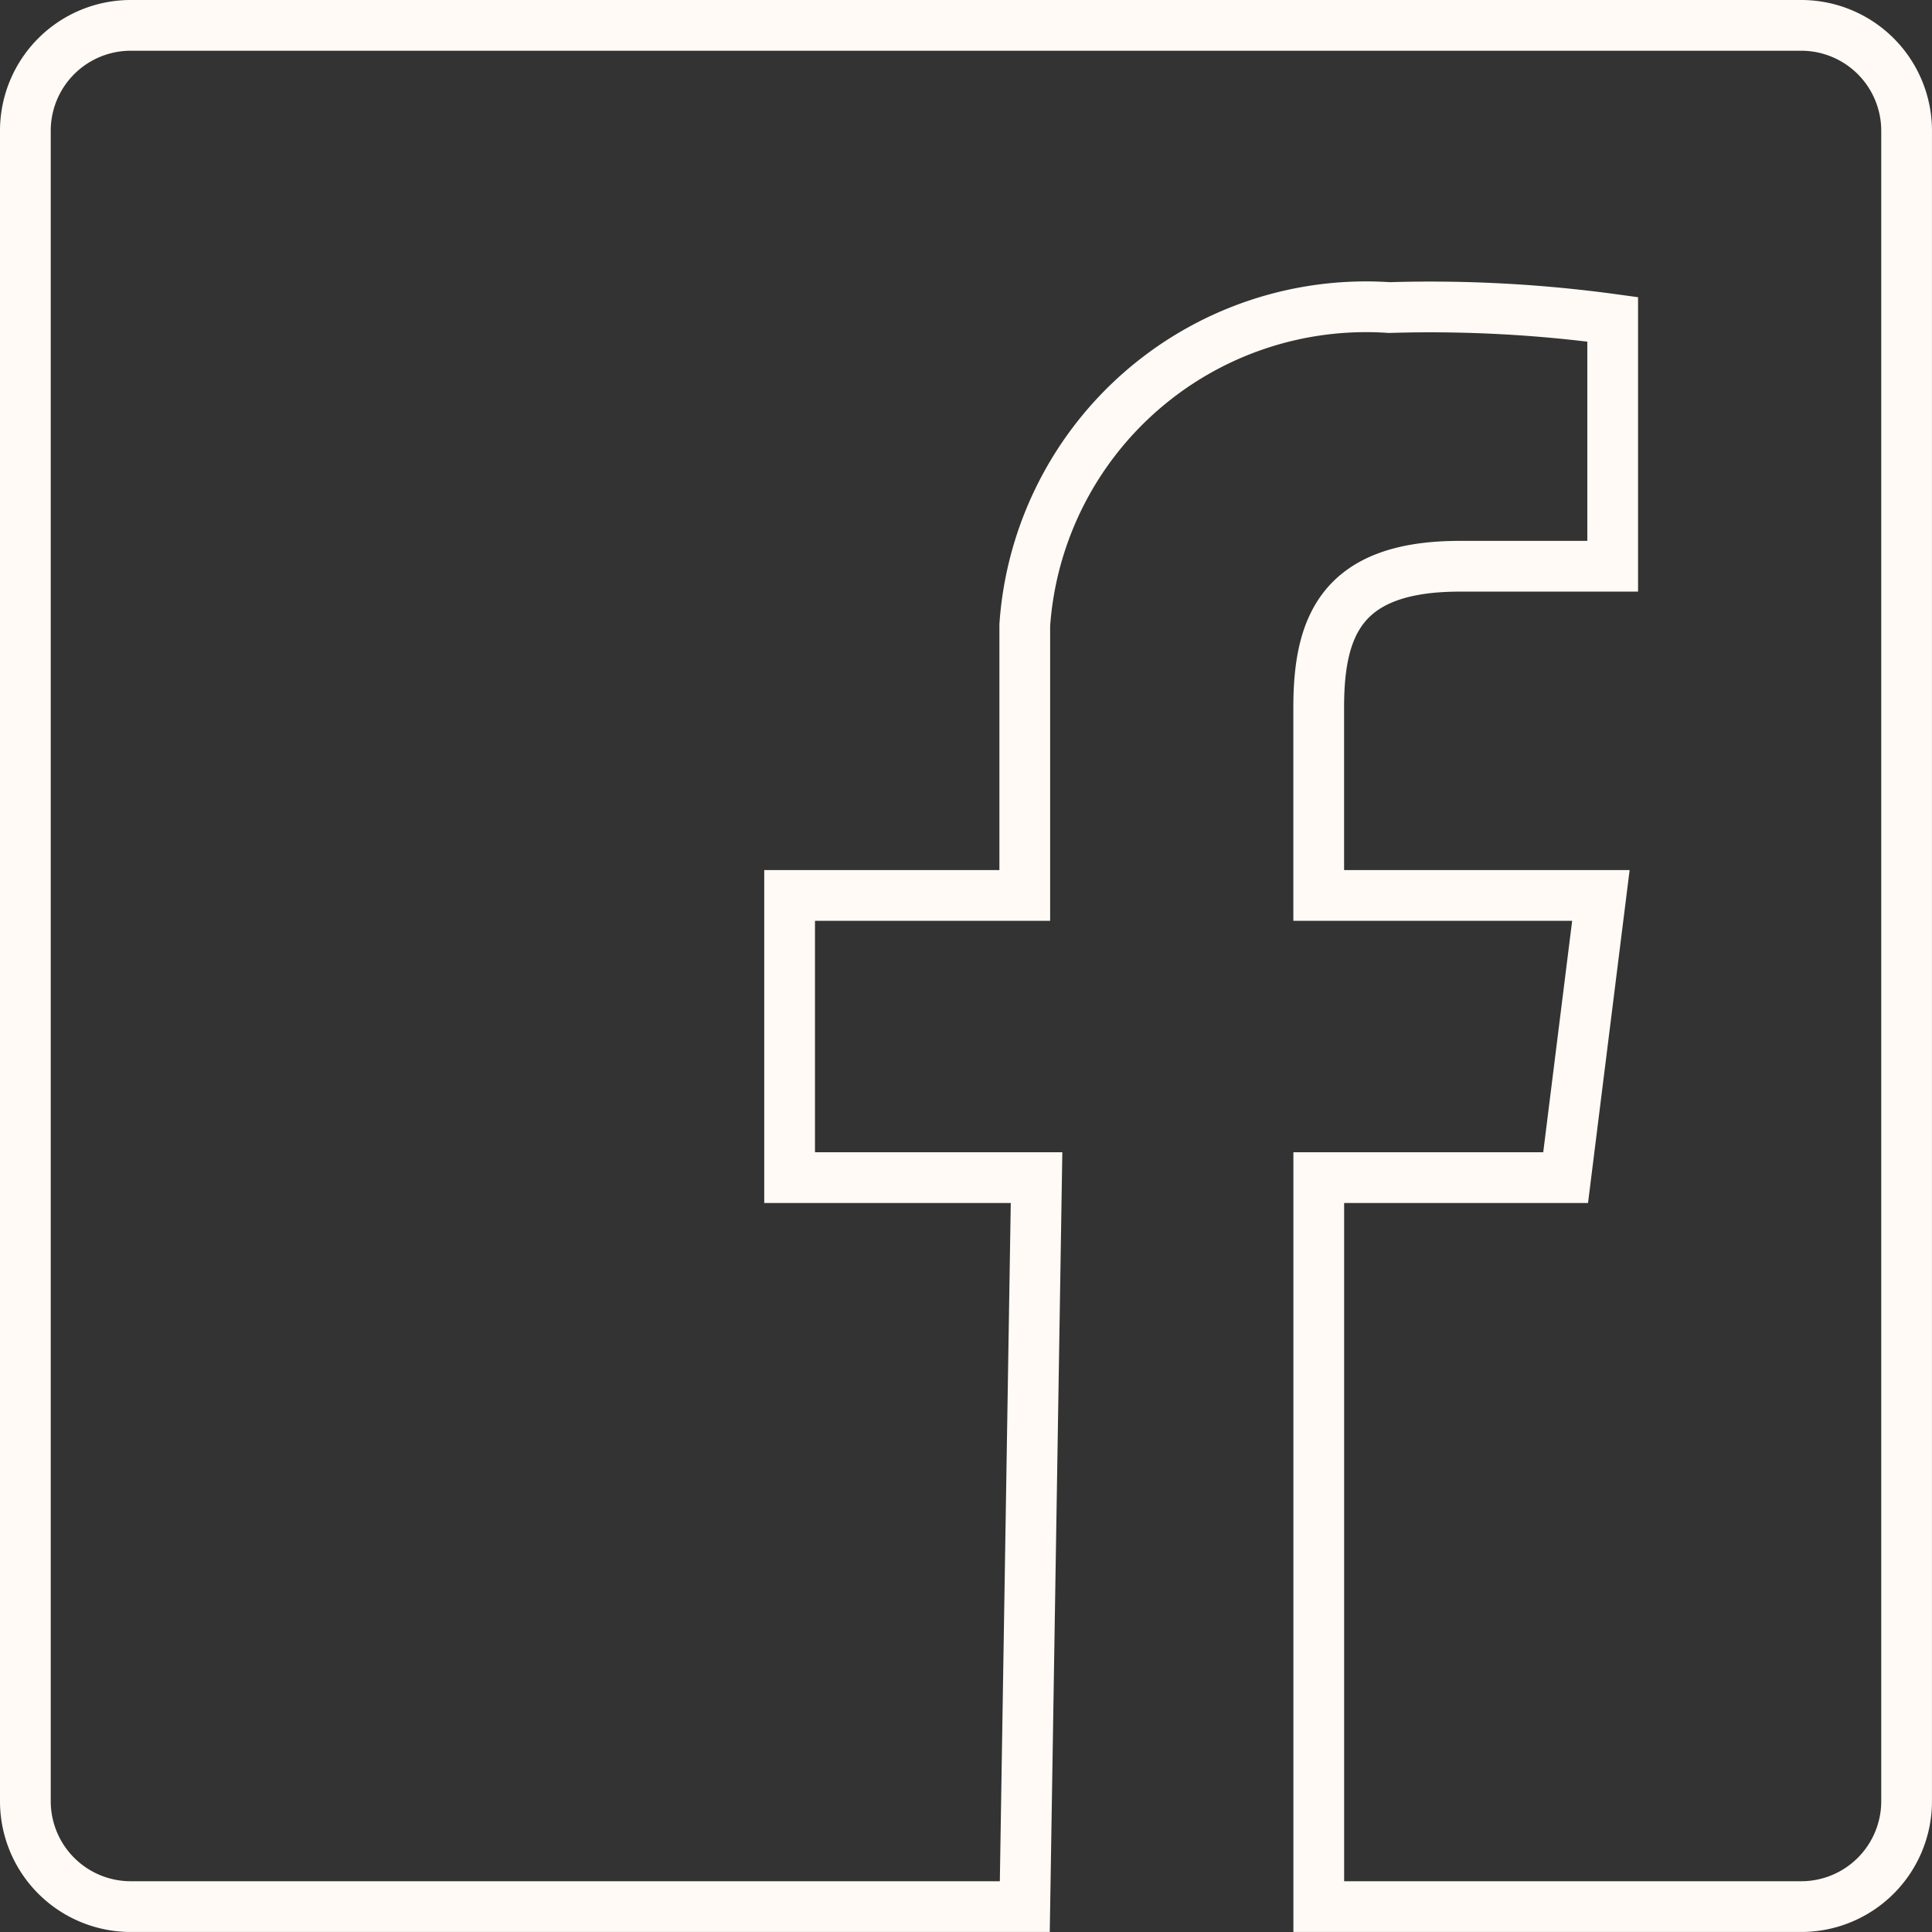 <svg xmlns="http://www.w3.org/2000/svg" width="76.151" height="76.15" viewBox="0 0 76.151 76.15">
  <rect x="0" y="0" width="76.151" height="76.15" fill="#333333" stroke="none"/>
  <g id="facebook" transform="translate(1 1)">
    <path id="Caminho_8356" data-name="Caminho 8356" d="M39.393,74.15H4.17A4.154,4.154,0,0,1,0,69.98V4.17A4.154,4.154,0,0,1,4.17,0H69.979A4.154,4.154,0,0,1,74.15,4.17V69.978a4.154,4.154,0,0,1-4.17,4.172h-19V45.417H60.71L62.1,34.295H50.978V26.88c0-3.243.927-5.561,5.561-5.561h6.026V11.587a53.217,53.217,0,0,0-8.806-.464A13.485,13.485,0,0,0,39.392,23.636V34.295H30.123V45.417h9.733Z" transform="translate(0 0)" fill="none" stroke="#fffaf5" stroke-width="2"/>
  </g>
</svg>
